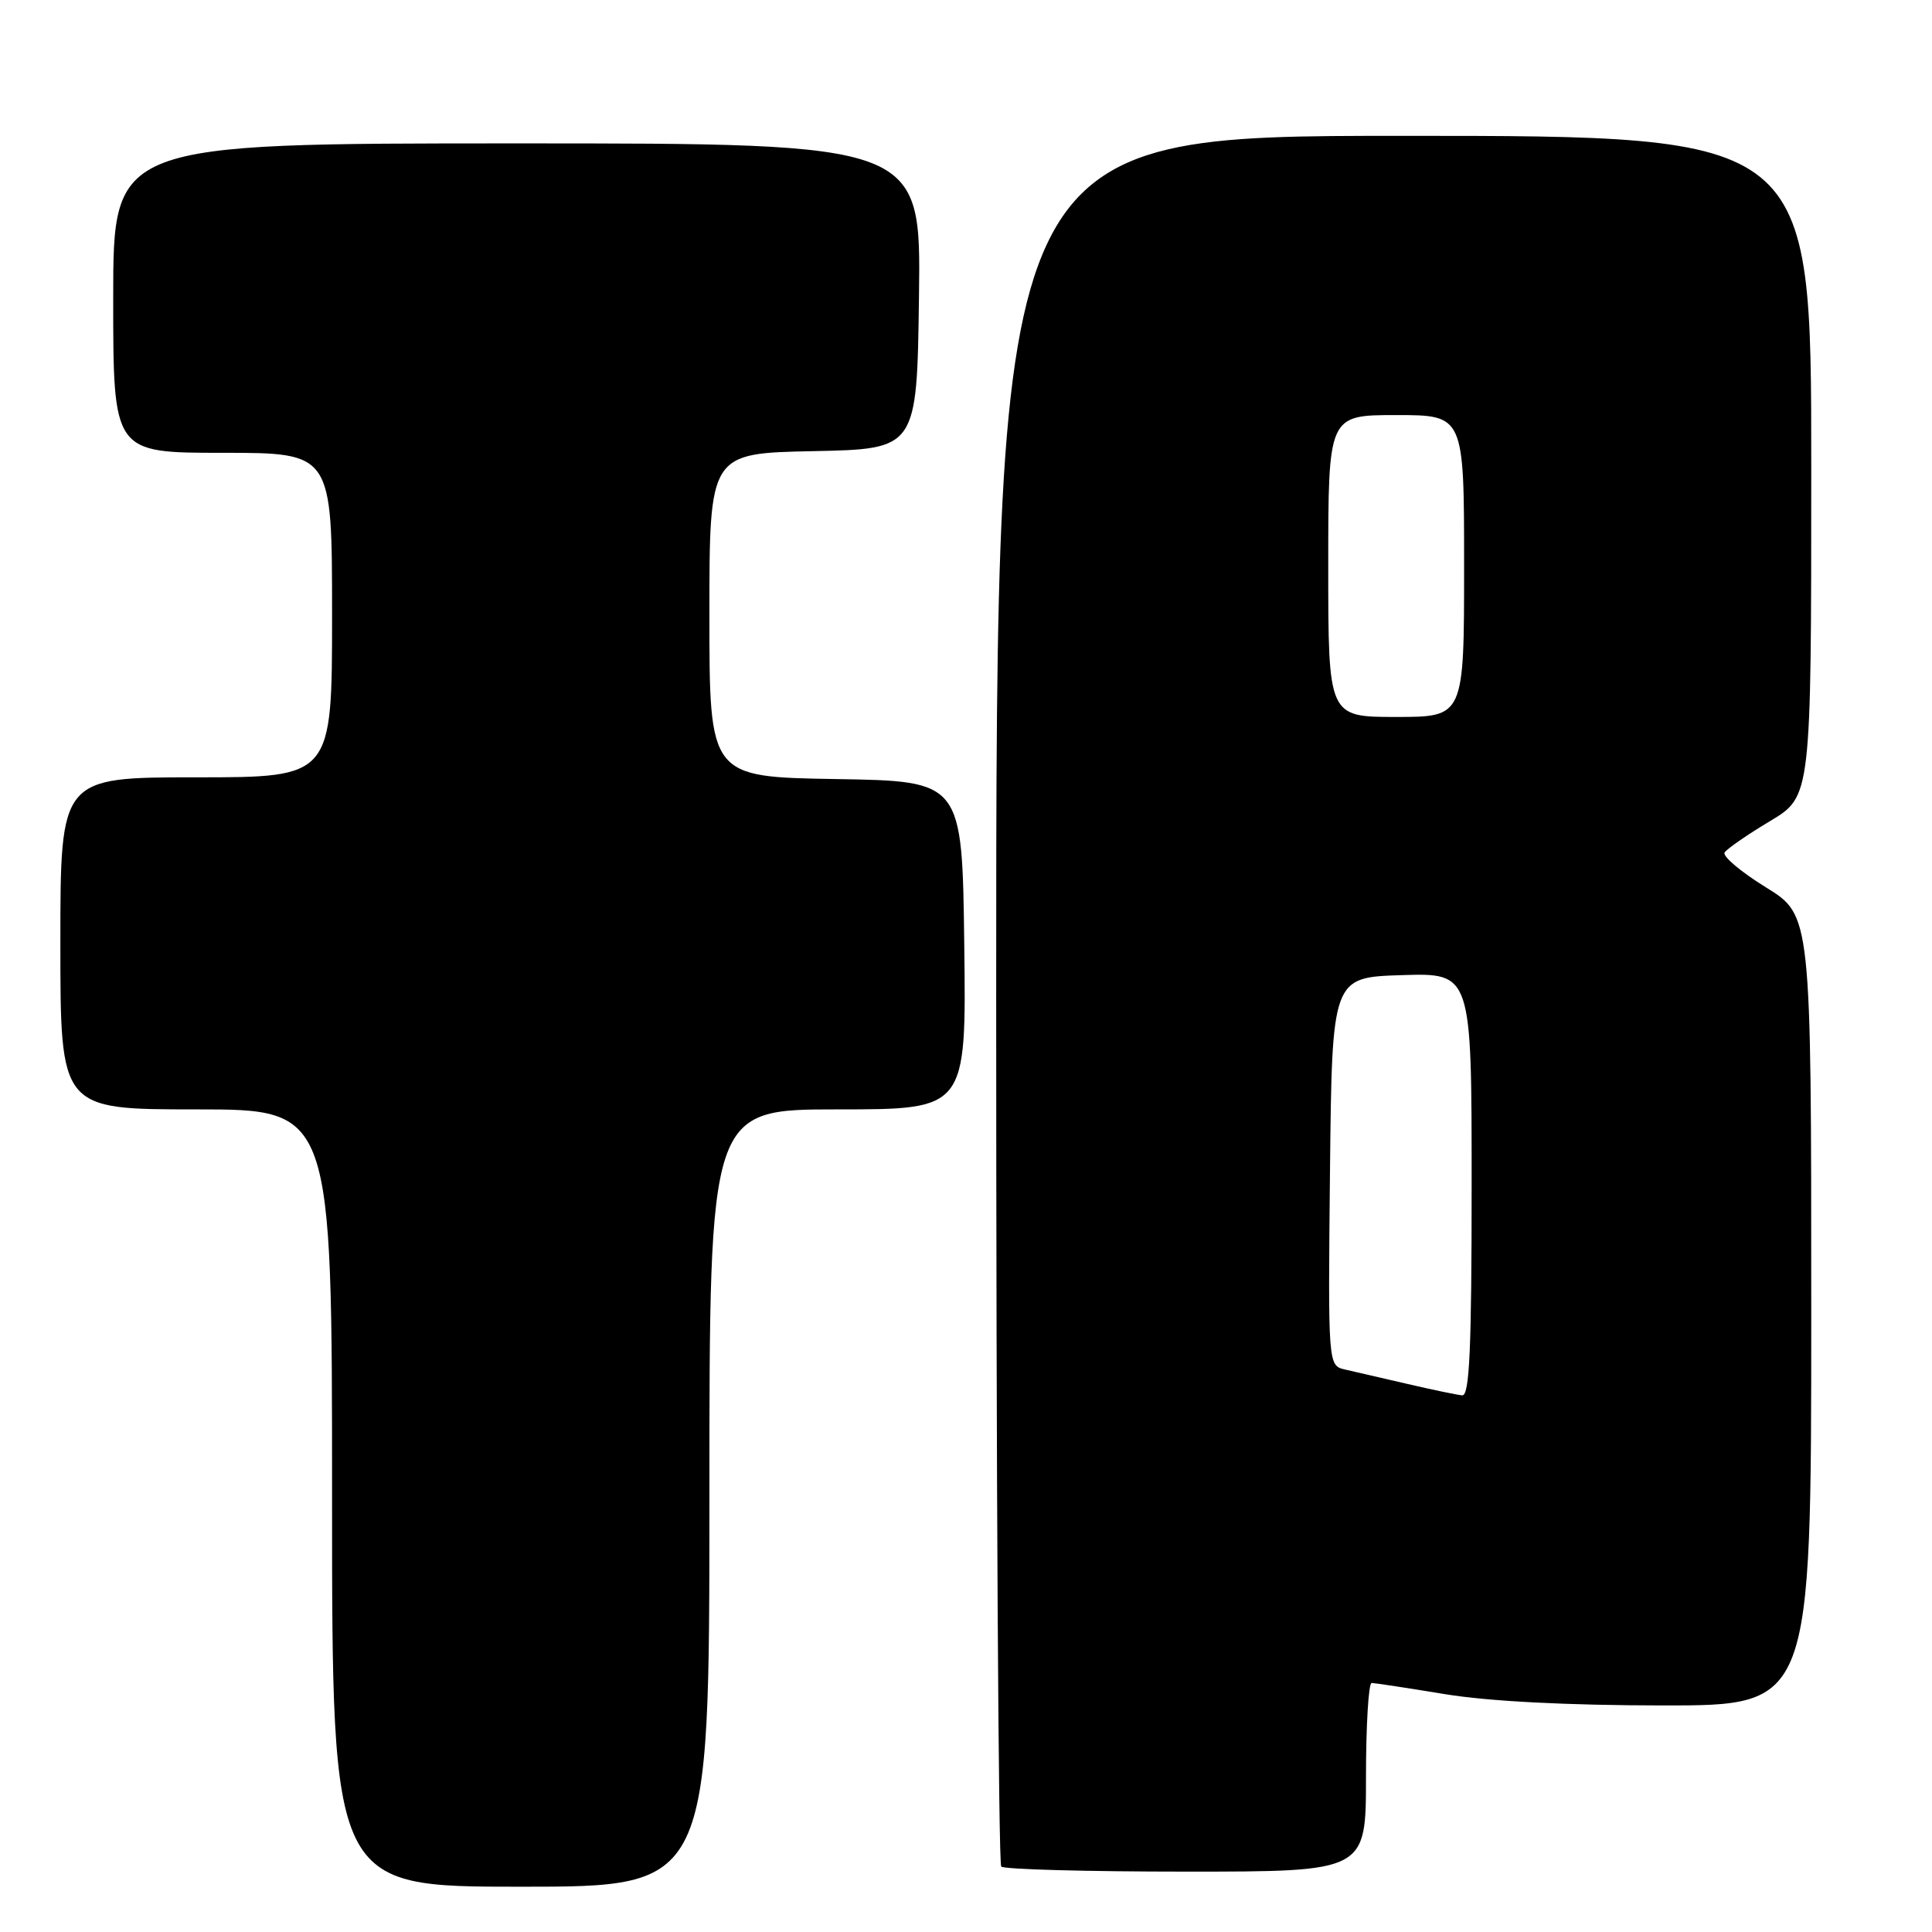 <?xml version="1.0" encoding="UTF-8" standalone="no"?>
<!DOCTYPE svg PUBLIC "-//W3C//DTD SVG 1.1//EN" "http://www.w3.org/Graphics/SVG/1.1/DTD/svg11.dtd" >
<svg xmlns="http://www.w3.org/2000/svg" xmlns:xlink="http://www.w3.org/1999/xlink" version="1.1" viewBox="0 0 256 256">
 <g >
 <path fill="currentColor"
d=" M 94.00 198.50 C 94.00 147.00 94.00 147.00 111.02 147.00 C 128.04 147.00 128.04 147.00 127.77 125.25 C 127.50 103.50 127.50 103.50 110.75 103.23 C 94.00 102.95 94.00 102.95 94.00 81.50 C 94.00 60.06 94.00 60.06 107.75 59.78 C 121.50 59.50 121.50 59.50 121.77 39.25 C 122.04 19.00 122.04 19.00 68.52 19.00 C 15.00 19.00 15.00 19.00 15.00 39.50 C 15.00 60.00 15.00 60.00 29.50 60.00 C 44.00 60.00 44.00 60.00 44.00 81.50 C 44.00 103.00 44.00 103.00 26.00 103.00 C 8.00 103.00 8.00 103.00 8.00 125.00 C 8.00 147.00 8.00 147.00 26.00 147.00 C 44.00 147.00 44.00 147.00 44.00 198.50 C 44.00 250.00 44.00 250.00 69.00 250.00 C 94.00 250.00 94.00 250.00 94.00 198.50 Z  M 181.00 235.50 C 181.00 228.62 181.34 223.00 181.75 223.00 C 182.16 223.01 186.55 223.67 191.50 224.49 C 197.25 225.43 207.63 225.97 220.25 225.98 C 240.00 226.00 240.00 226.00 240.00 173.64 C 240.00 121.28 240.00 121.28 233.98 117.57 C 230.68 115.53 228.22 113.46 228.52 112.96 C 228.83 112.47 231.53 110.60 234.54 108.80 C 240.00 105.53 240.00 105.53 240.00 61.77 C 240.00 18.00 240.00 18.00 186.00 18.00 C 132.00 18.00 132.00 18.00 132.00 132.33 C 132.00 195.22 132.30 246.97 132.67 247.33 C 133.03 247.70 144.06 248.00 157.17 248.00 C 181.00 248.00 181.00 248.00 181.00 235.50 Z  M 186.50 183.38 C 183.20 182.61 179.48 181.75 178.23 181.47 C 175.97 180.95 175.97 180.95 176.23 155.23 C 176.50 129.50 176.50 129.50 185.75 129.21 C 195.00 128.92 195.00 128.92 195.00 156.96 C 195.00 178.78 194.72 184.98 193.75 184.89 C 193.06 184.83 189.80 184.15 186.50 183.38 Z  M 176.00 75.00 C 176.00 55.00 176.00 55.00 185.00 55.00 C 194.00 55.00 194.00 55.00 194.00 75.00 C 194.00 95.00 194.00 95.00 185.00 95.00 C 176.00 95.00 176.00 95.00 176.00 75.00 Z "/>
</g>
</svg>
